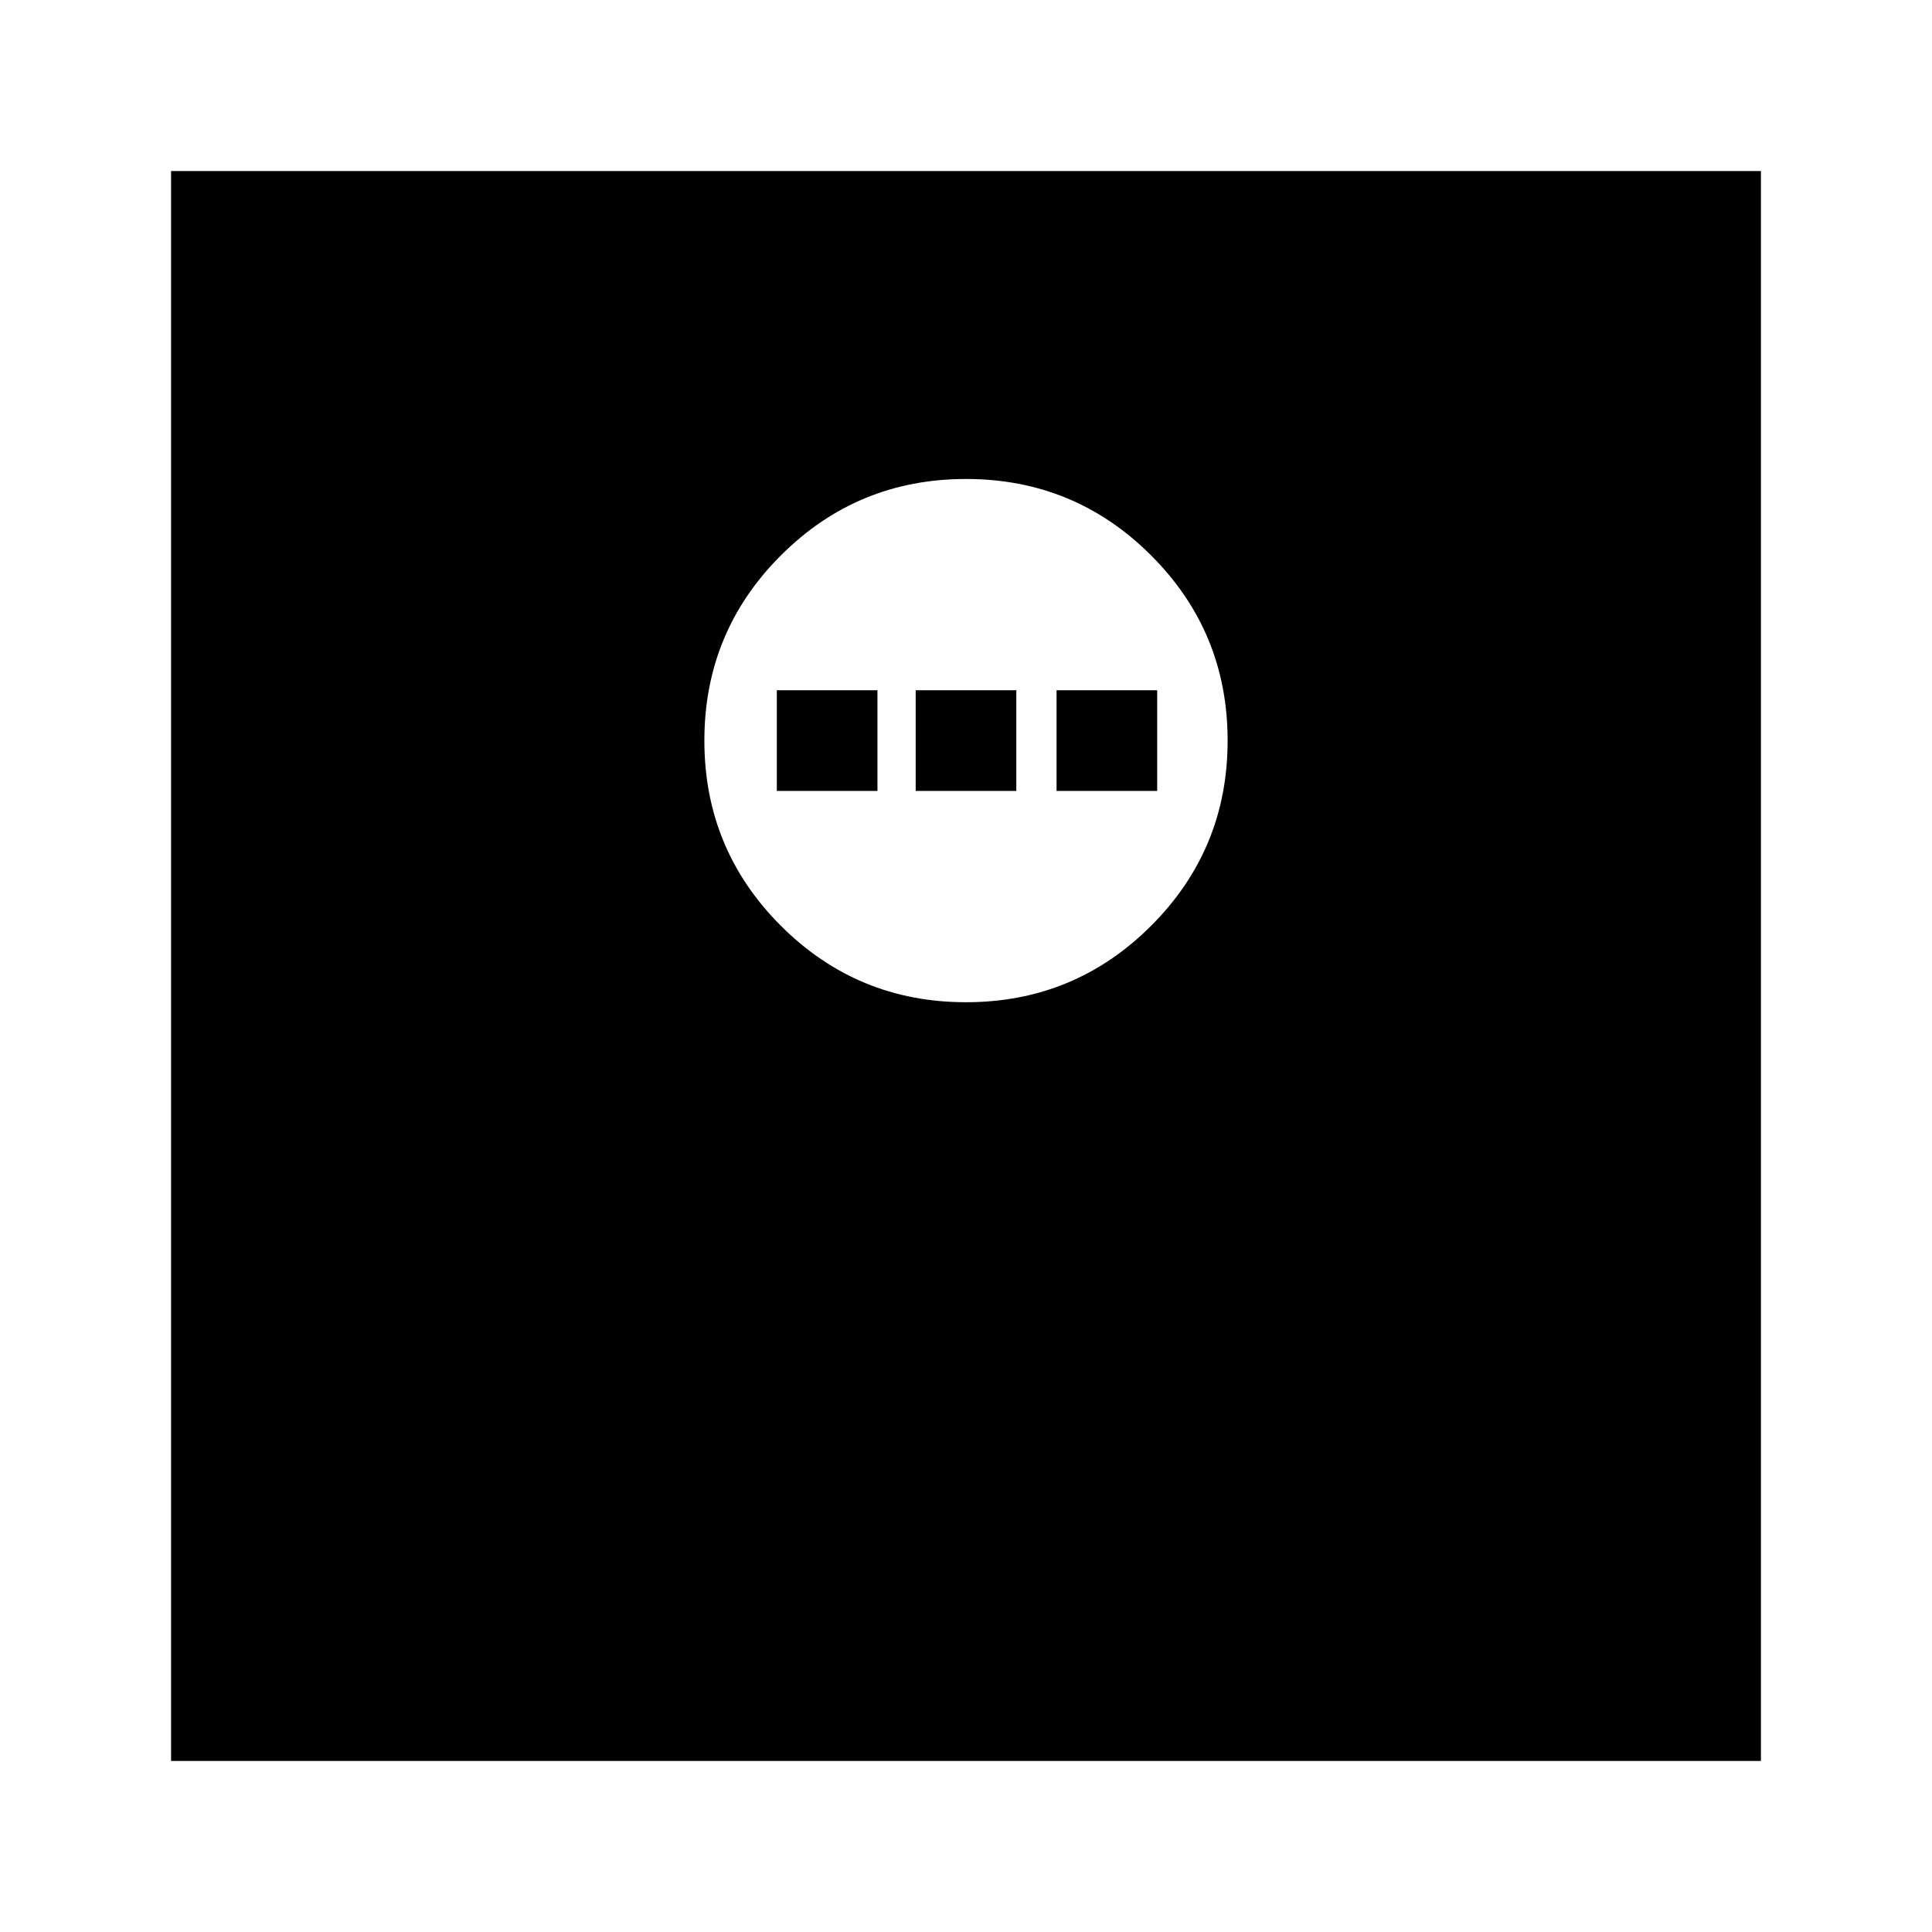 <svg xmlns="http://www.w3.org/2000/svg" height="24" width="24"><path d="M12 12.45Q13.35 12.45 14.3 11.5Q15.25 10.55 15.25 9.2Q15.25 7.85 14.3 6.9Q13.35 5.95 12 5.95Q10.65 5.95 9.7 6.9Q8.75 7.85 8.75 9.2Q8.75 10.55 9.7 11.5Q10.65 12.45 12 12.45ZM9.65 9.825V8.575H10.9V9.825ZM11.375 9.825V8.575H12.625V9.825ZM13.125 9.825V8.575H14.375V9.825ZM2.125 21.875V2.125H21.875V21.875Z"/></svg>